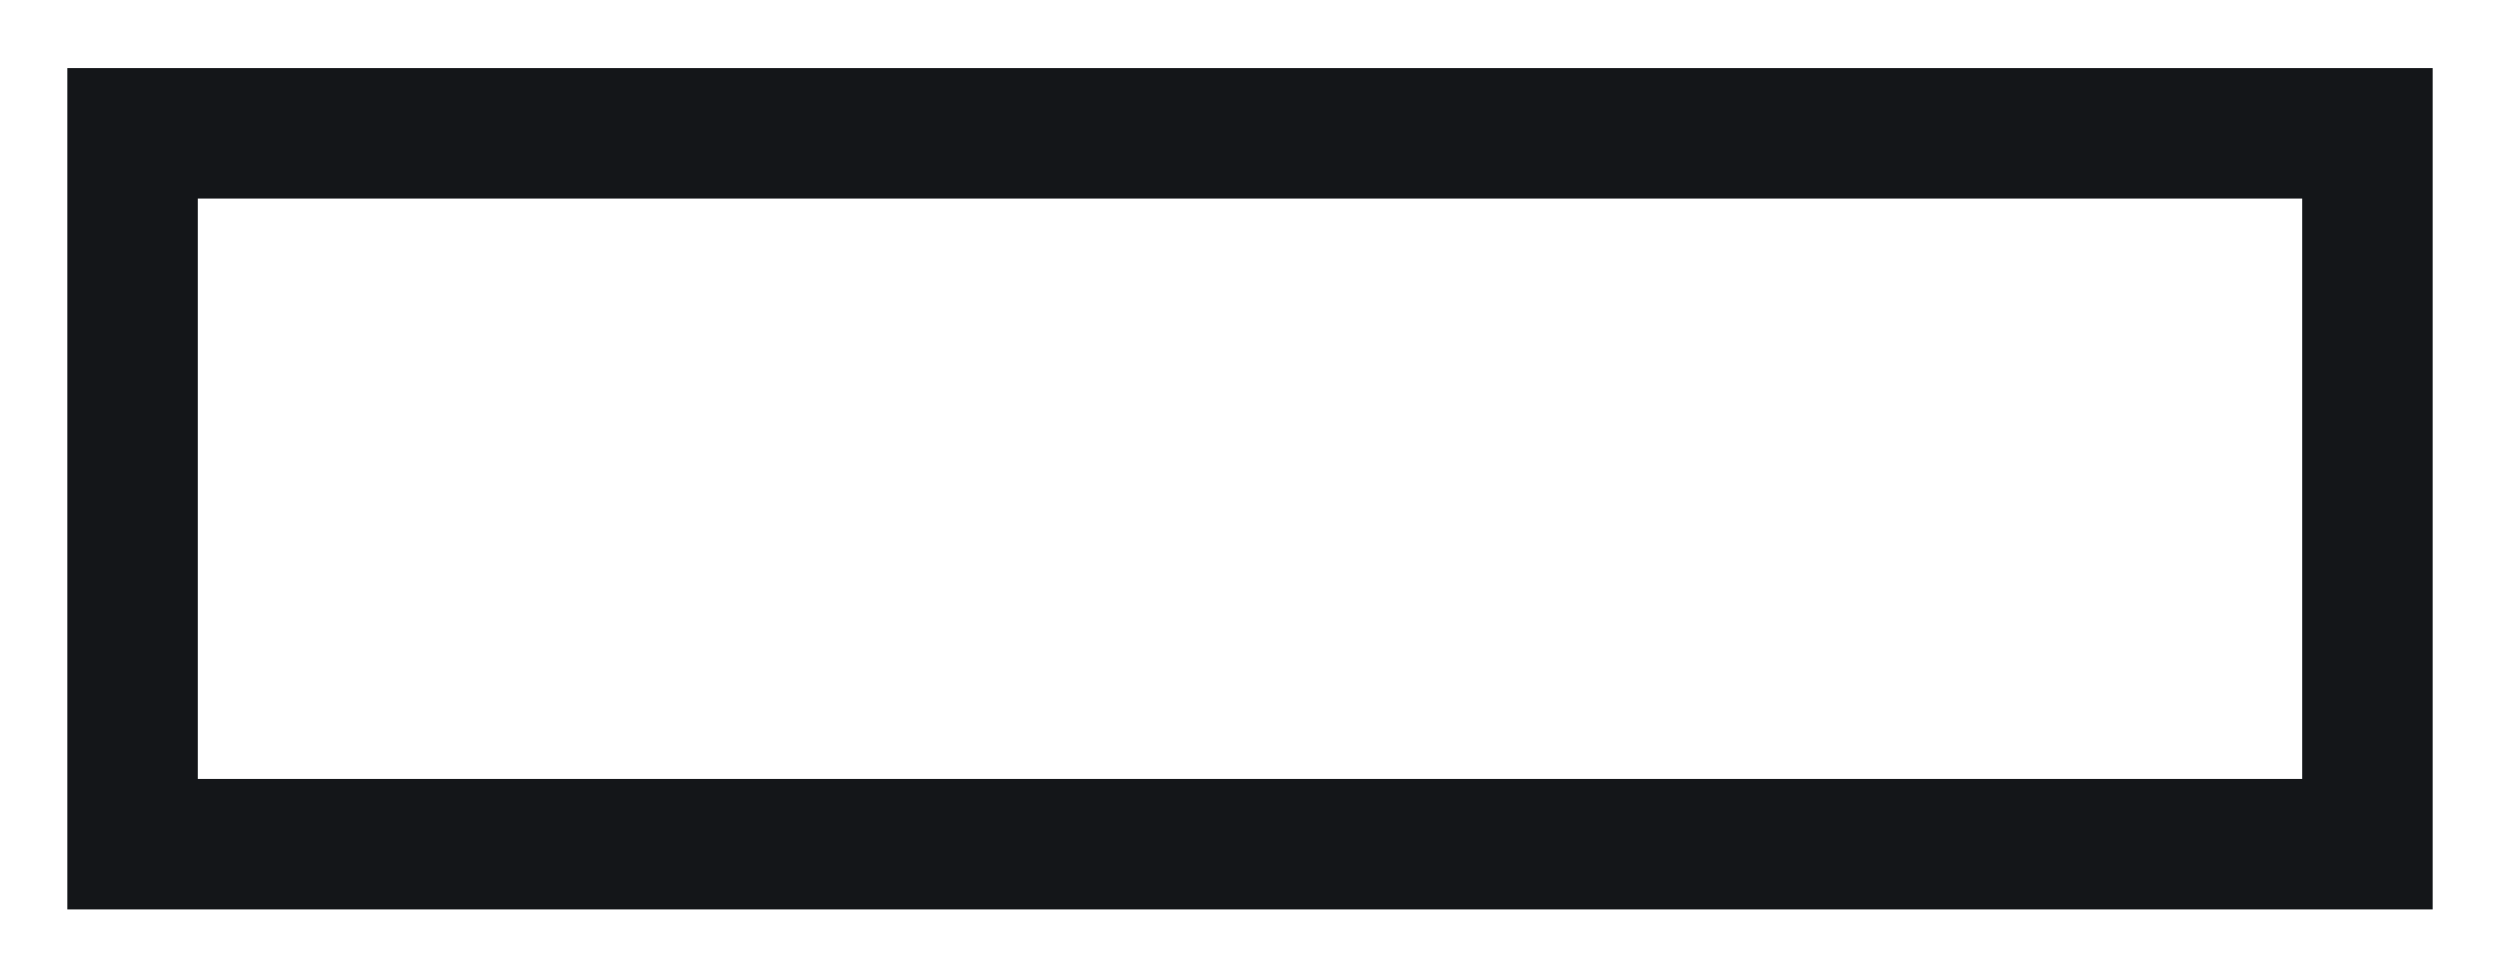 <svg width="2395" height="936" viewBox="0 0 2395 936" fill="none" xmlns="http://www.w3.org/2000/svg">
<g filter="url(#filter0_f_149_2)">
<rect x="127" y="127.719" width="2141" height="681" stroke="#141619" stroke-width="125"/>
</g>
<defs>
<filter id="filter0_f_149_2" x="0.2" y="0.919" width="2394.6" height="934.6" filterUnits="userSpaceOnUse" color-interpolation-filters="sRGB">
<feFlood flood-opacity="0" result="BackgroundImageFix"/>
<feBlend mode="normal" in="SourceGraphic" in2="BackgroundImageFix" result="shape"/>
<feGaussianBlur stdDeviation="32.15" result="effect1_foregroundBlur_149_2"/>
</filter>
</defs>
</svg>
